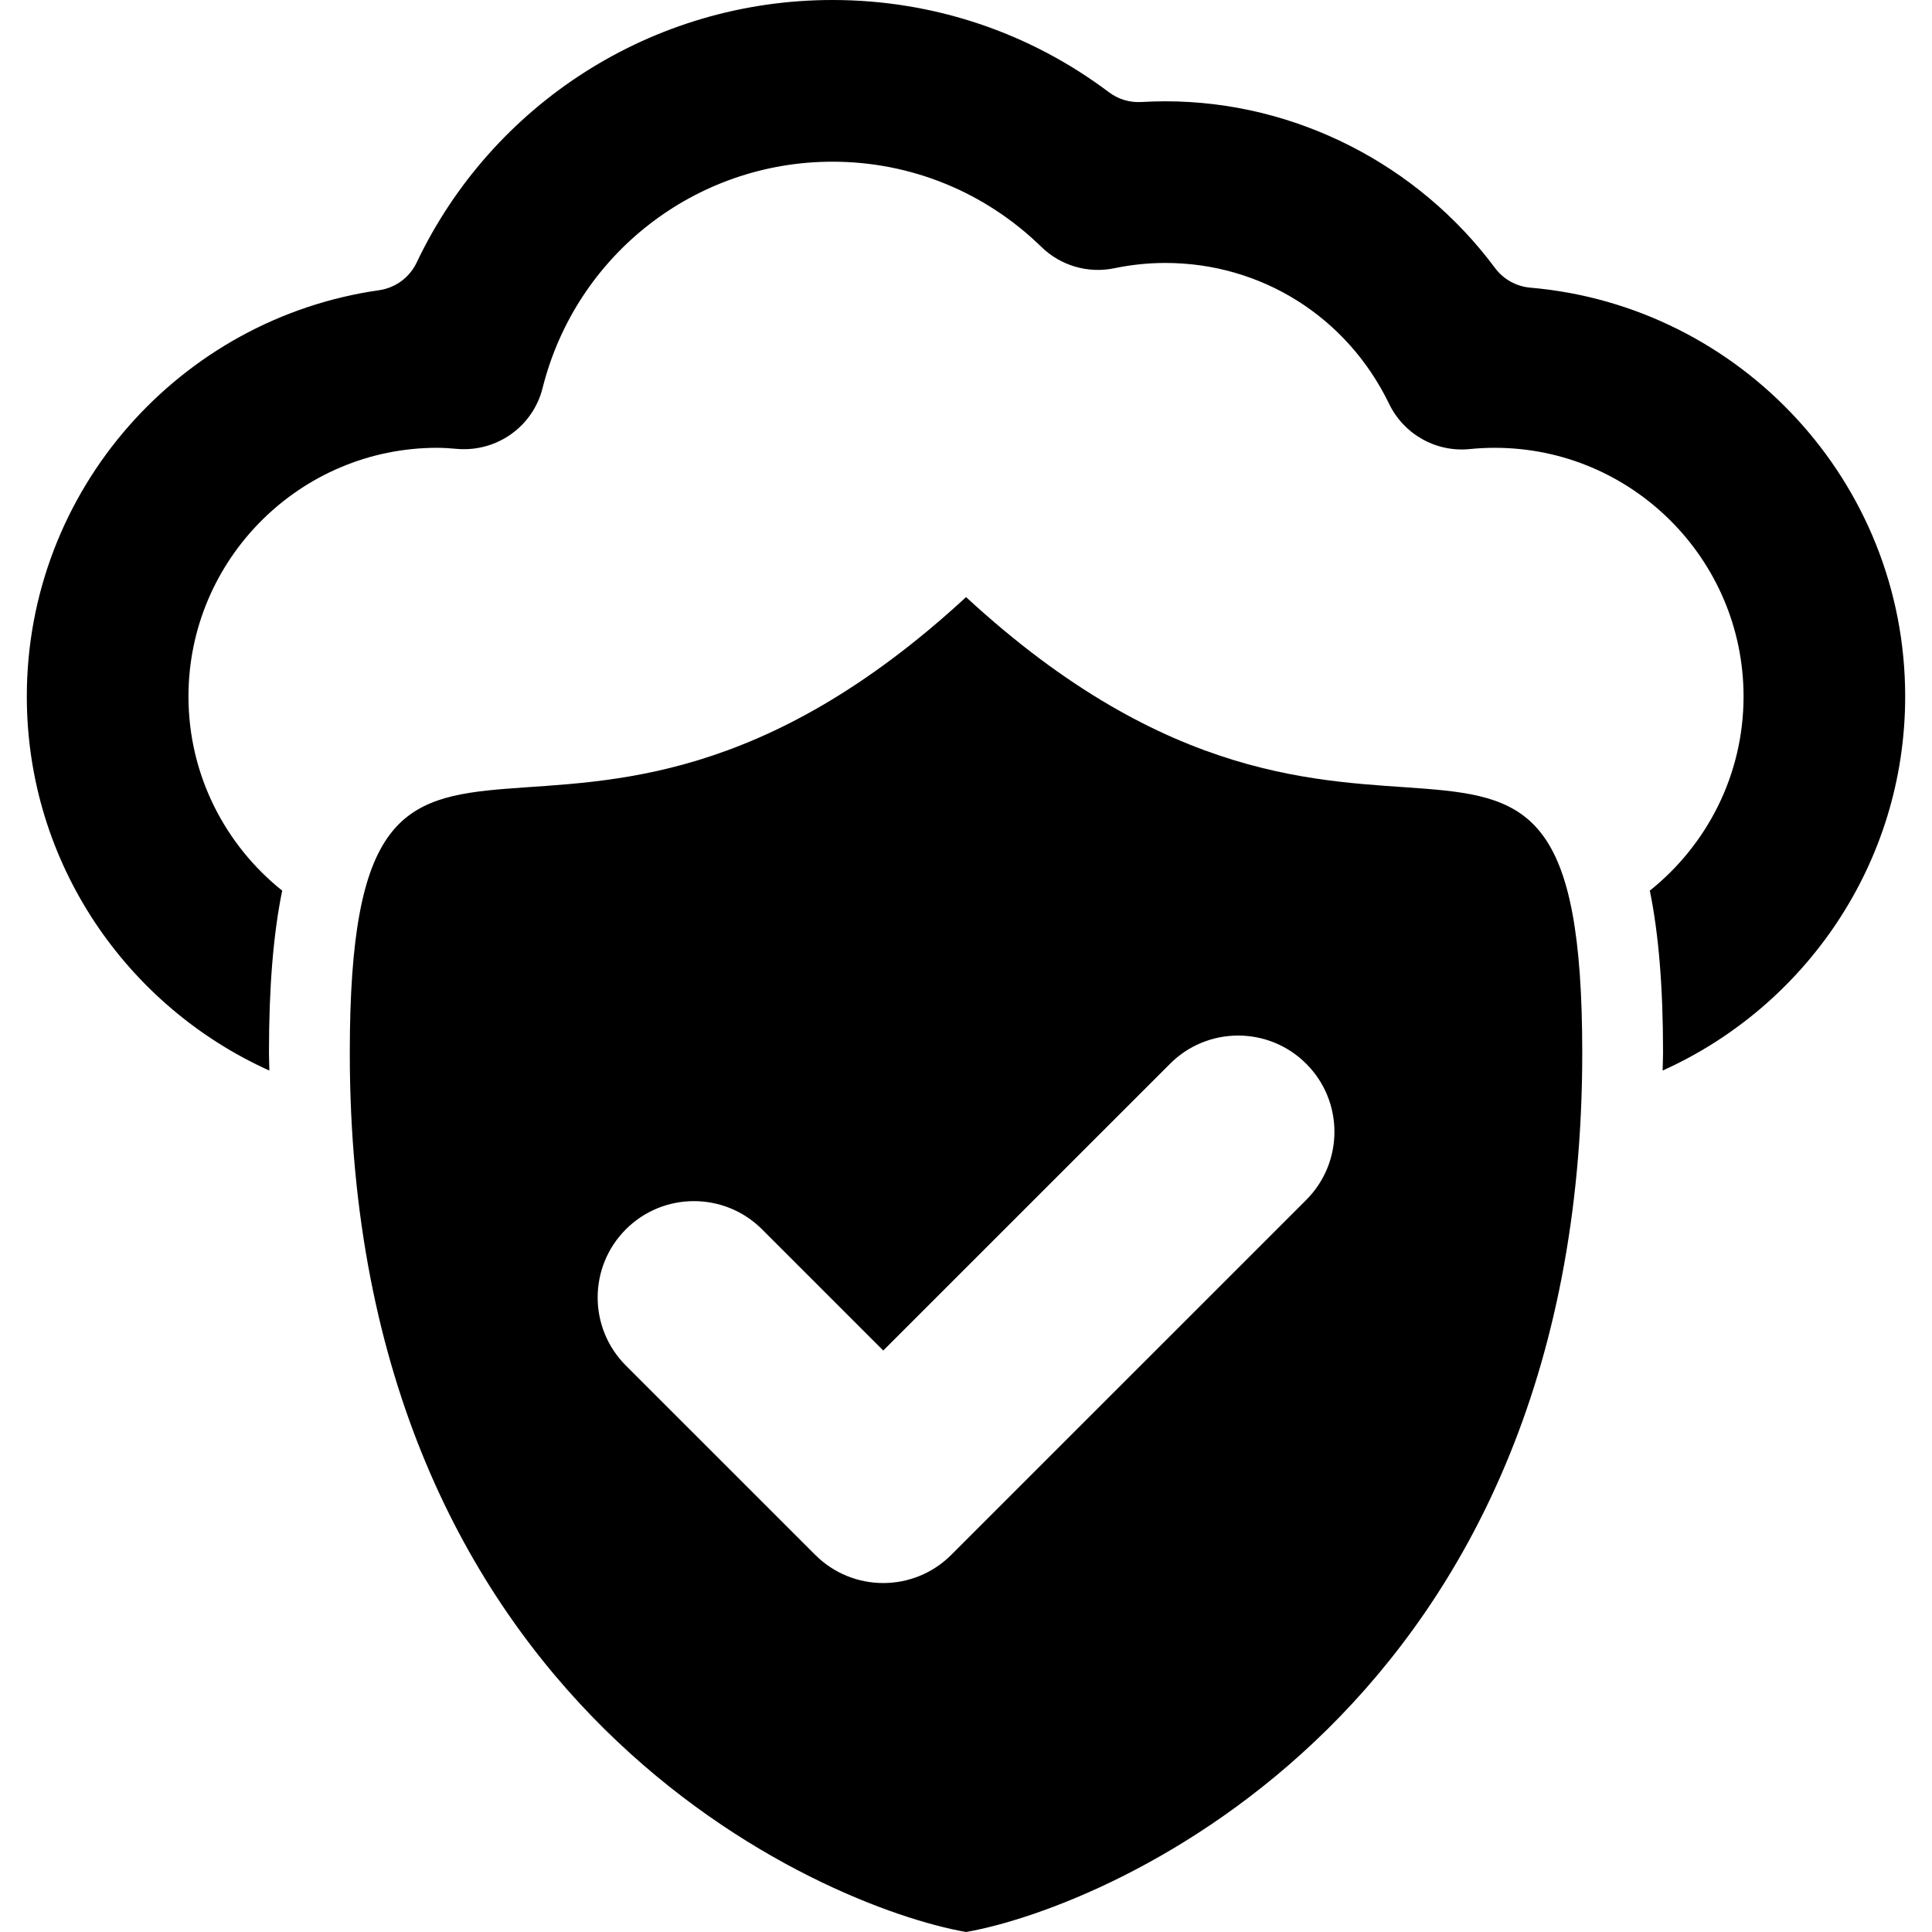 <?xml version="1.0" encoding="iso-8859-1"?>
<!-- Generator: Adobe Illustrator 16.0.0, SVG Export Plug-In . SVG Version: 6.00 Build 0)  -->
<!DOCTYPE svg PUBLIC "-//W3C//DTD SVG 1.1//EN" "http://www.w3.org/Graphics/SVG/1.1/DTD/svg11.dtd">
<svg version="1.1" id="Capa_1" xmlns="http://www.w3.org/2000/svg" xmlns:xlink="http://www.w3.org/1999/xlink" x="0px" y="0px"
	 width="97.785px" height="97.785px" viewBox="0 0 97.785 97.785" style="enable-background:new 0 0 97.785 97.785;"
	 xml:space="preserve">
<g>
	<g>
		<path d="M77.457,14.56c-0.713-0.062-1.363-0.424-1.791-0.998c-3.877-5.219-10.082-8.435-16.68-8.435
			c-0.406,0-0.812,0.013-1.218,0.036c-0.591,0.035-1.173-0.141-1.646-0.498C52.101,1.64,47.235,0,42.135,0
			c-9.134,0-17.243,5.284-21.047,13.289c-0.36,0.757-1.075,1.282-1.903,1.4C9.121,16.124,1.357,24.799,1.357,35.252
			c0,8.424,5.051,15.679,12.276,18.933c-0.004-0.304-0.02-0.596-0.02-0.903c0-3.328,0.222-6.017,0.67-8.204
			c-2.886-2.307-4.744-5.852-4.744-9.827c0-6.94,5.647-12.586,12.587-12.586c0.351,0,0.696,0.028,1.038,0.057
			c2,0.154,3.812-1.143,4.298-3.083c1.692-6.745,7.727-11.455,14.672-11.455c3.968,0,7.724,1.533,10.576,4.315
			c0.976,0.95,2.357,1.354,3.691,1.077c0.848-0.177,1.719-0.267,2.582-0.267c4.858,0,9.196,2.732,11.323,7.129
			c0.747,1.546,2.381,2.466,4.091,2.29c0.426-0.043,0.85-0.063,1.262-0.063c6.939,0,12.588,5.646,12.588,12.586
			c0,3.975-1.857,7.519-4.744,9.827c0.447,2.186,0.669,4.875,0.669,8.203c0,0.309-0.017,0.601-0.021,0.903
			c7.227-3.254,12.276-10.507,12.276-18.933C96.431,24.405,88.072,15.473,77.457,14.56z"/>
		<path d="M48.896,30.221C28.365,49.168,17.704,29.46,17.704,53.281c0,33.218,23.983,43.242,31.191,44.504
			c7.204-1.26,31.188-11.286,31.188-44.504C80.083,29.461,69.425,49.168,48.896,30.221z M66.111,60.734L48.15,78.693
			c-0.951,0.953-2.199,1.43-3.446,1.43c-1.248,0-2.495-0.477-3.447-1.43l-9.58-9.578c-1.903-1.904-1.903-4.989,0-6.895
			c1.901-1.902,4.99-1.902,6.892,0l6.135,6.135L59.22,53.841c1.9-1.904,4.99-1.904,6.893,0
			C68.016,55.742,68.016,58.828,66.111,60.734z"/>
	</g>
</g>
<g>
</g>
<g>
</g>
<g>
</g>
<g>
</g>
<g>
</g>
<g>
</g>
<g>
</g>
<g>
</g>
<g>
</g>
<g>
</g>
<g>
</g>
<g>
</g>
<g>
</g>
<g>
</g>
<g>
</g>
</svg>
